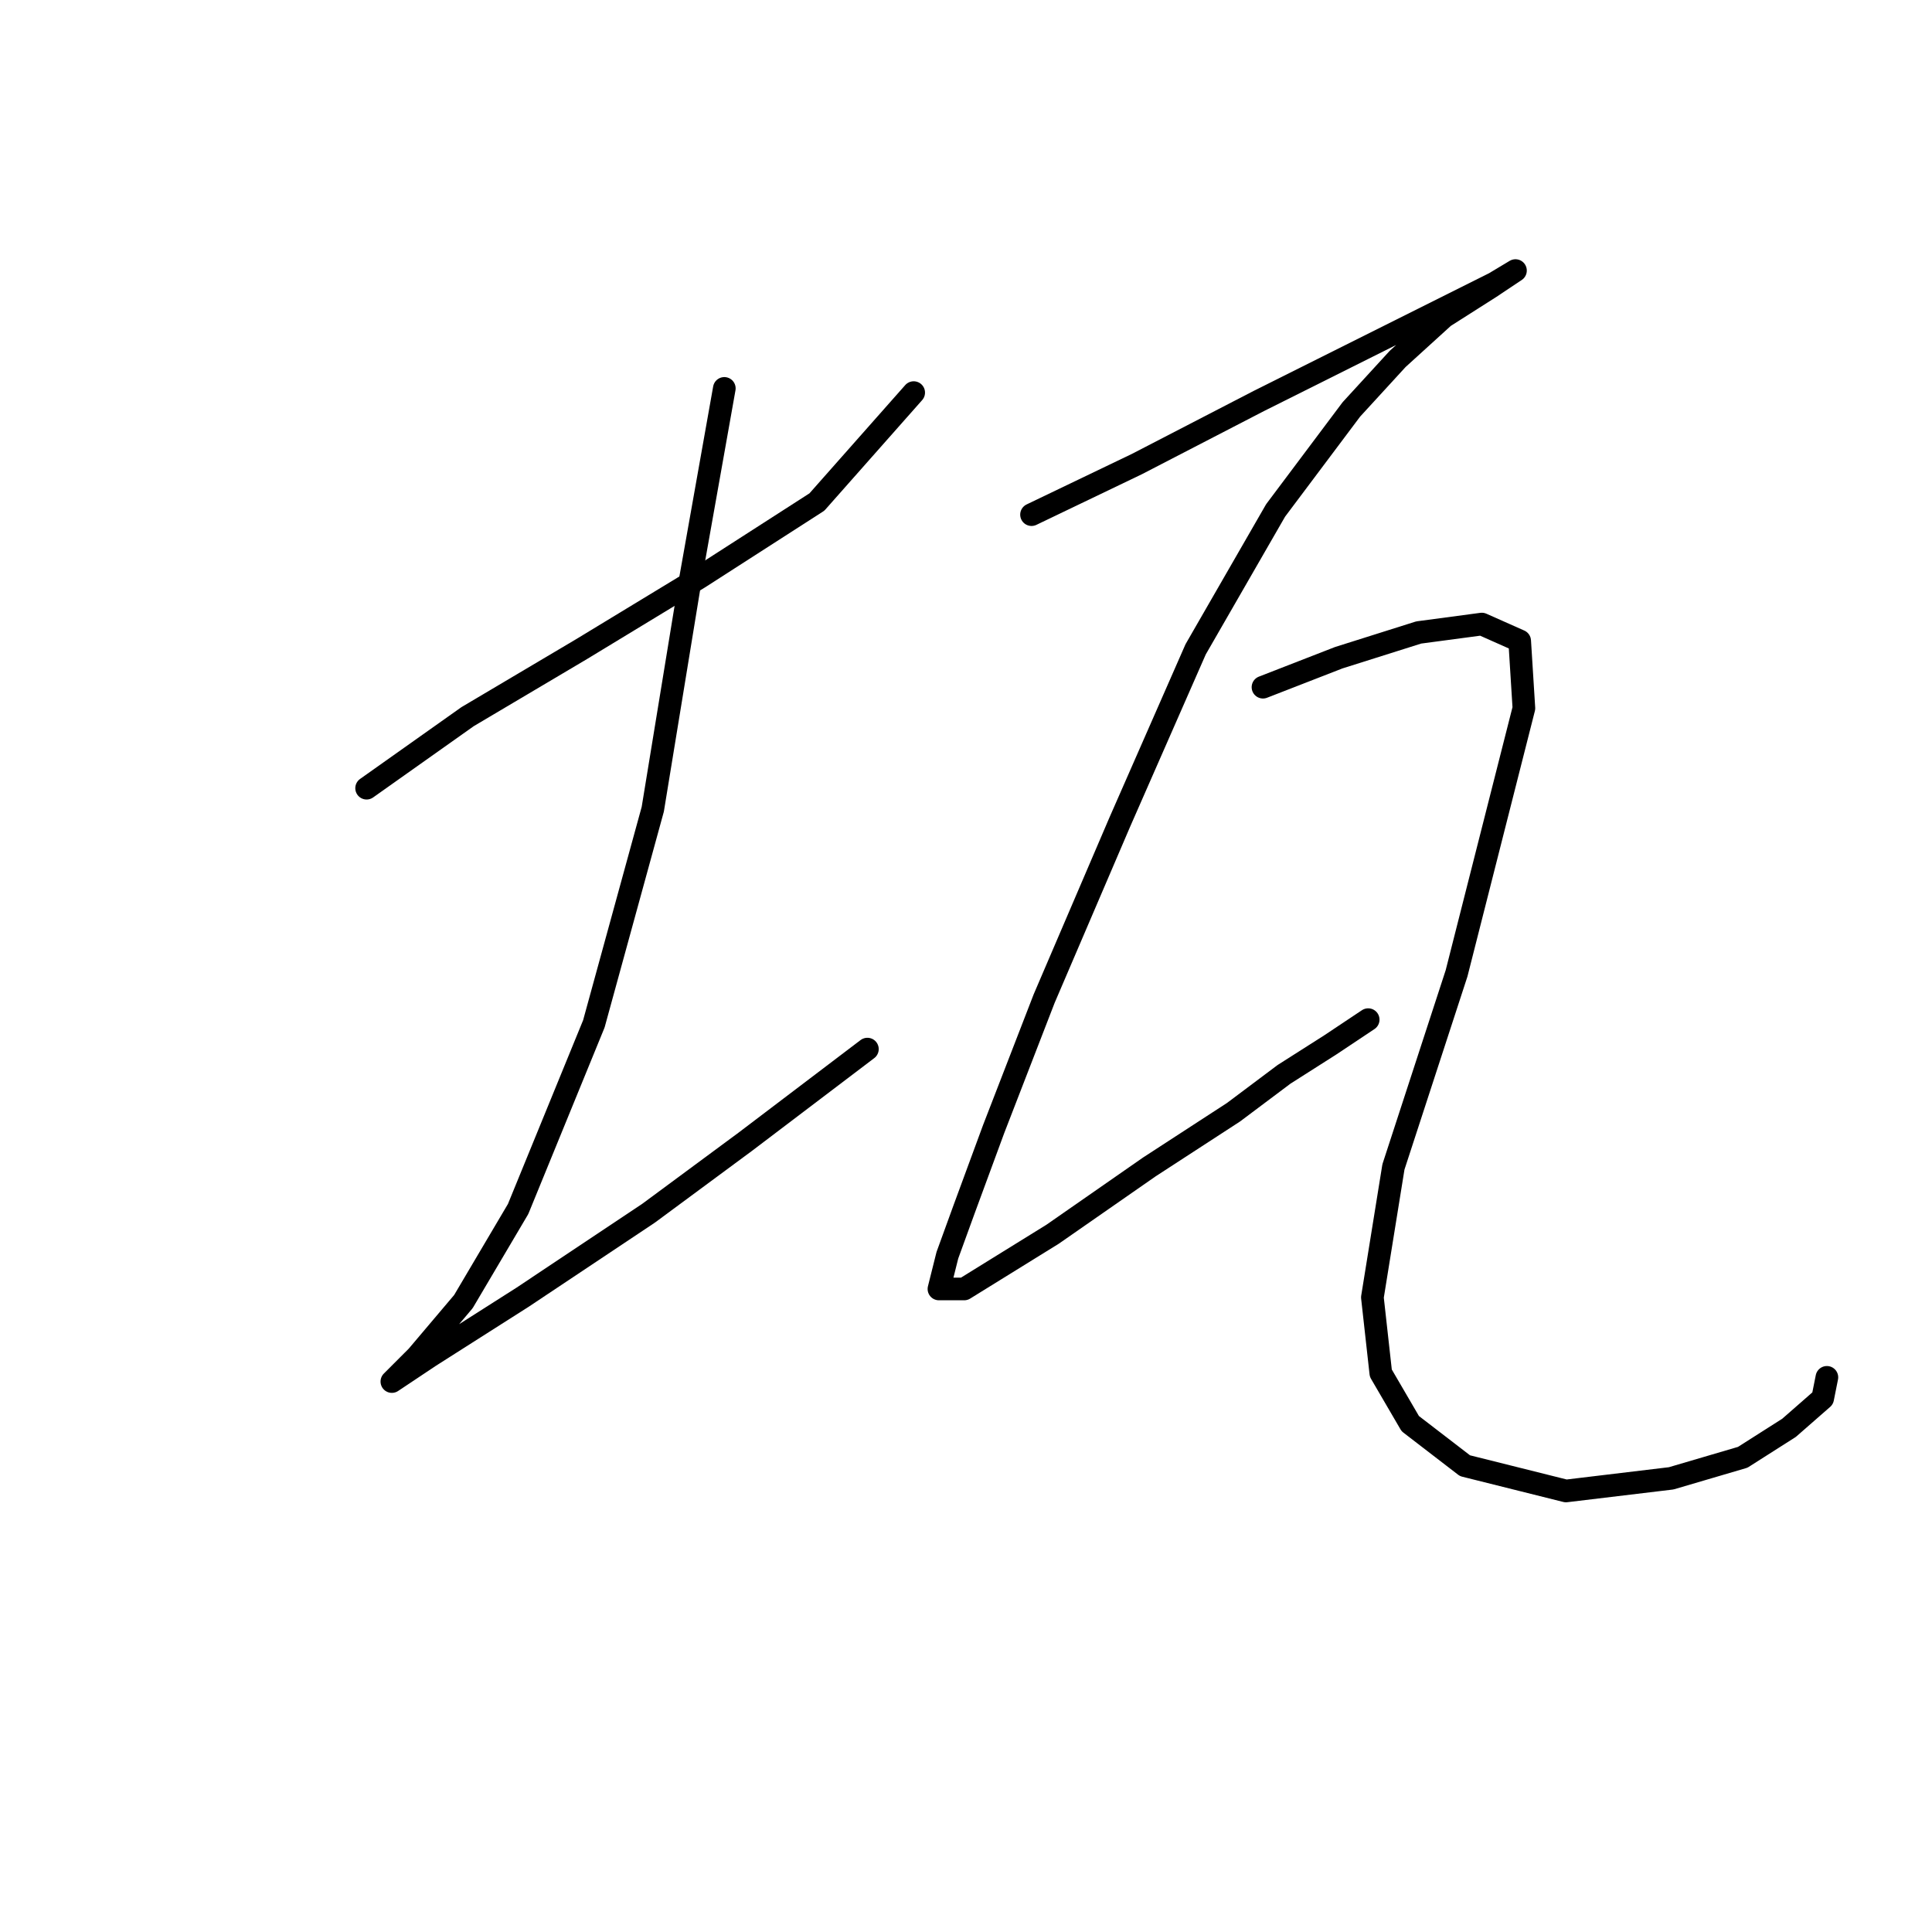 <?xml version="1.0" standalone="no"?>
    <svg width="256" height="256" xmlns="http://www.w3.org/2000/svg" version="1.1">
    <polyline stroke="black" stroke-width="3" stroke-linecap="round" fill="transparent" stroke-linejoin="round" points="48.578 104.439 61.961 94.959 77.017 86.037 92.63 76.558 108.243 66.52 121.069 52.022 121.069 52.022 " />
        <polyline stroke="black" stroke-width="3" stroke-linecap="round" fill="transparent" stroke-linejoin="round" points="95.976 51.465 91.515 76.558 86.496 107.227 78.689 135.665 68.652 160.201 61.403 172.468 55.269 179.717 51.924 183.063 51.924 183.063 56.942 179.717 69.21 171.911 85.939 160.758 98.764 151.279 114.935 139.011 114.935 139.011 " />
        <polyline stroke="black" stroke-width="3" stroke-linecap="round" fill="transparent" stroke-linejoin="round" points="136.682 68.193 150.623 61.502 166.794 53.137 181.292 45.888 192.444 40.312 198.02 37.524 200.808 35.851 197.463 38.082 191.329 41.985 185.195 47.561 179.061 54.253 169.024 67.636 158.429 86.037 148.392 108.9 138.355 132.32 131.663 149.606 127.76 160.201 125.53 166.334 124.414 170.795 127.76 170.795 139.47 163.546 152.295 154.624 163.448 147.375 170.139 142.357 176.273 138.453 181.292 135.108 181.292 135.108 " />
        <polyline stroke="black" stroke-width="3" stroke-linecap="round" fill="transparent" stroke-linejoin="round" points="167.351 91.056 177.388 87.152 187.983 83.807 196.347 82.691 201.366 84.922 201.924 93.844 193.002 128.974 184.637 154.624 181.849 171.911 182.964 181.948 186.868 188.639 194.117 194.215 207.5 197.561 221.44 195.888 230.92 193.1 237.054 189.197 241.515 185.294 242.072 182.505 242.072 182.505 " />
        </svg>